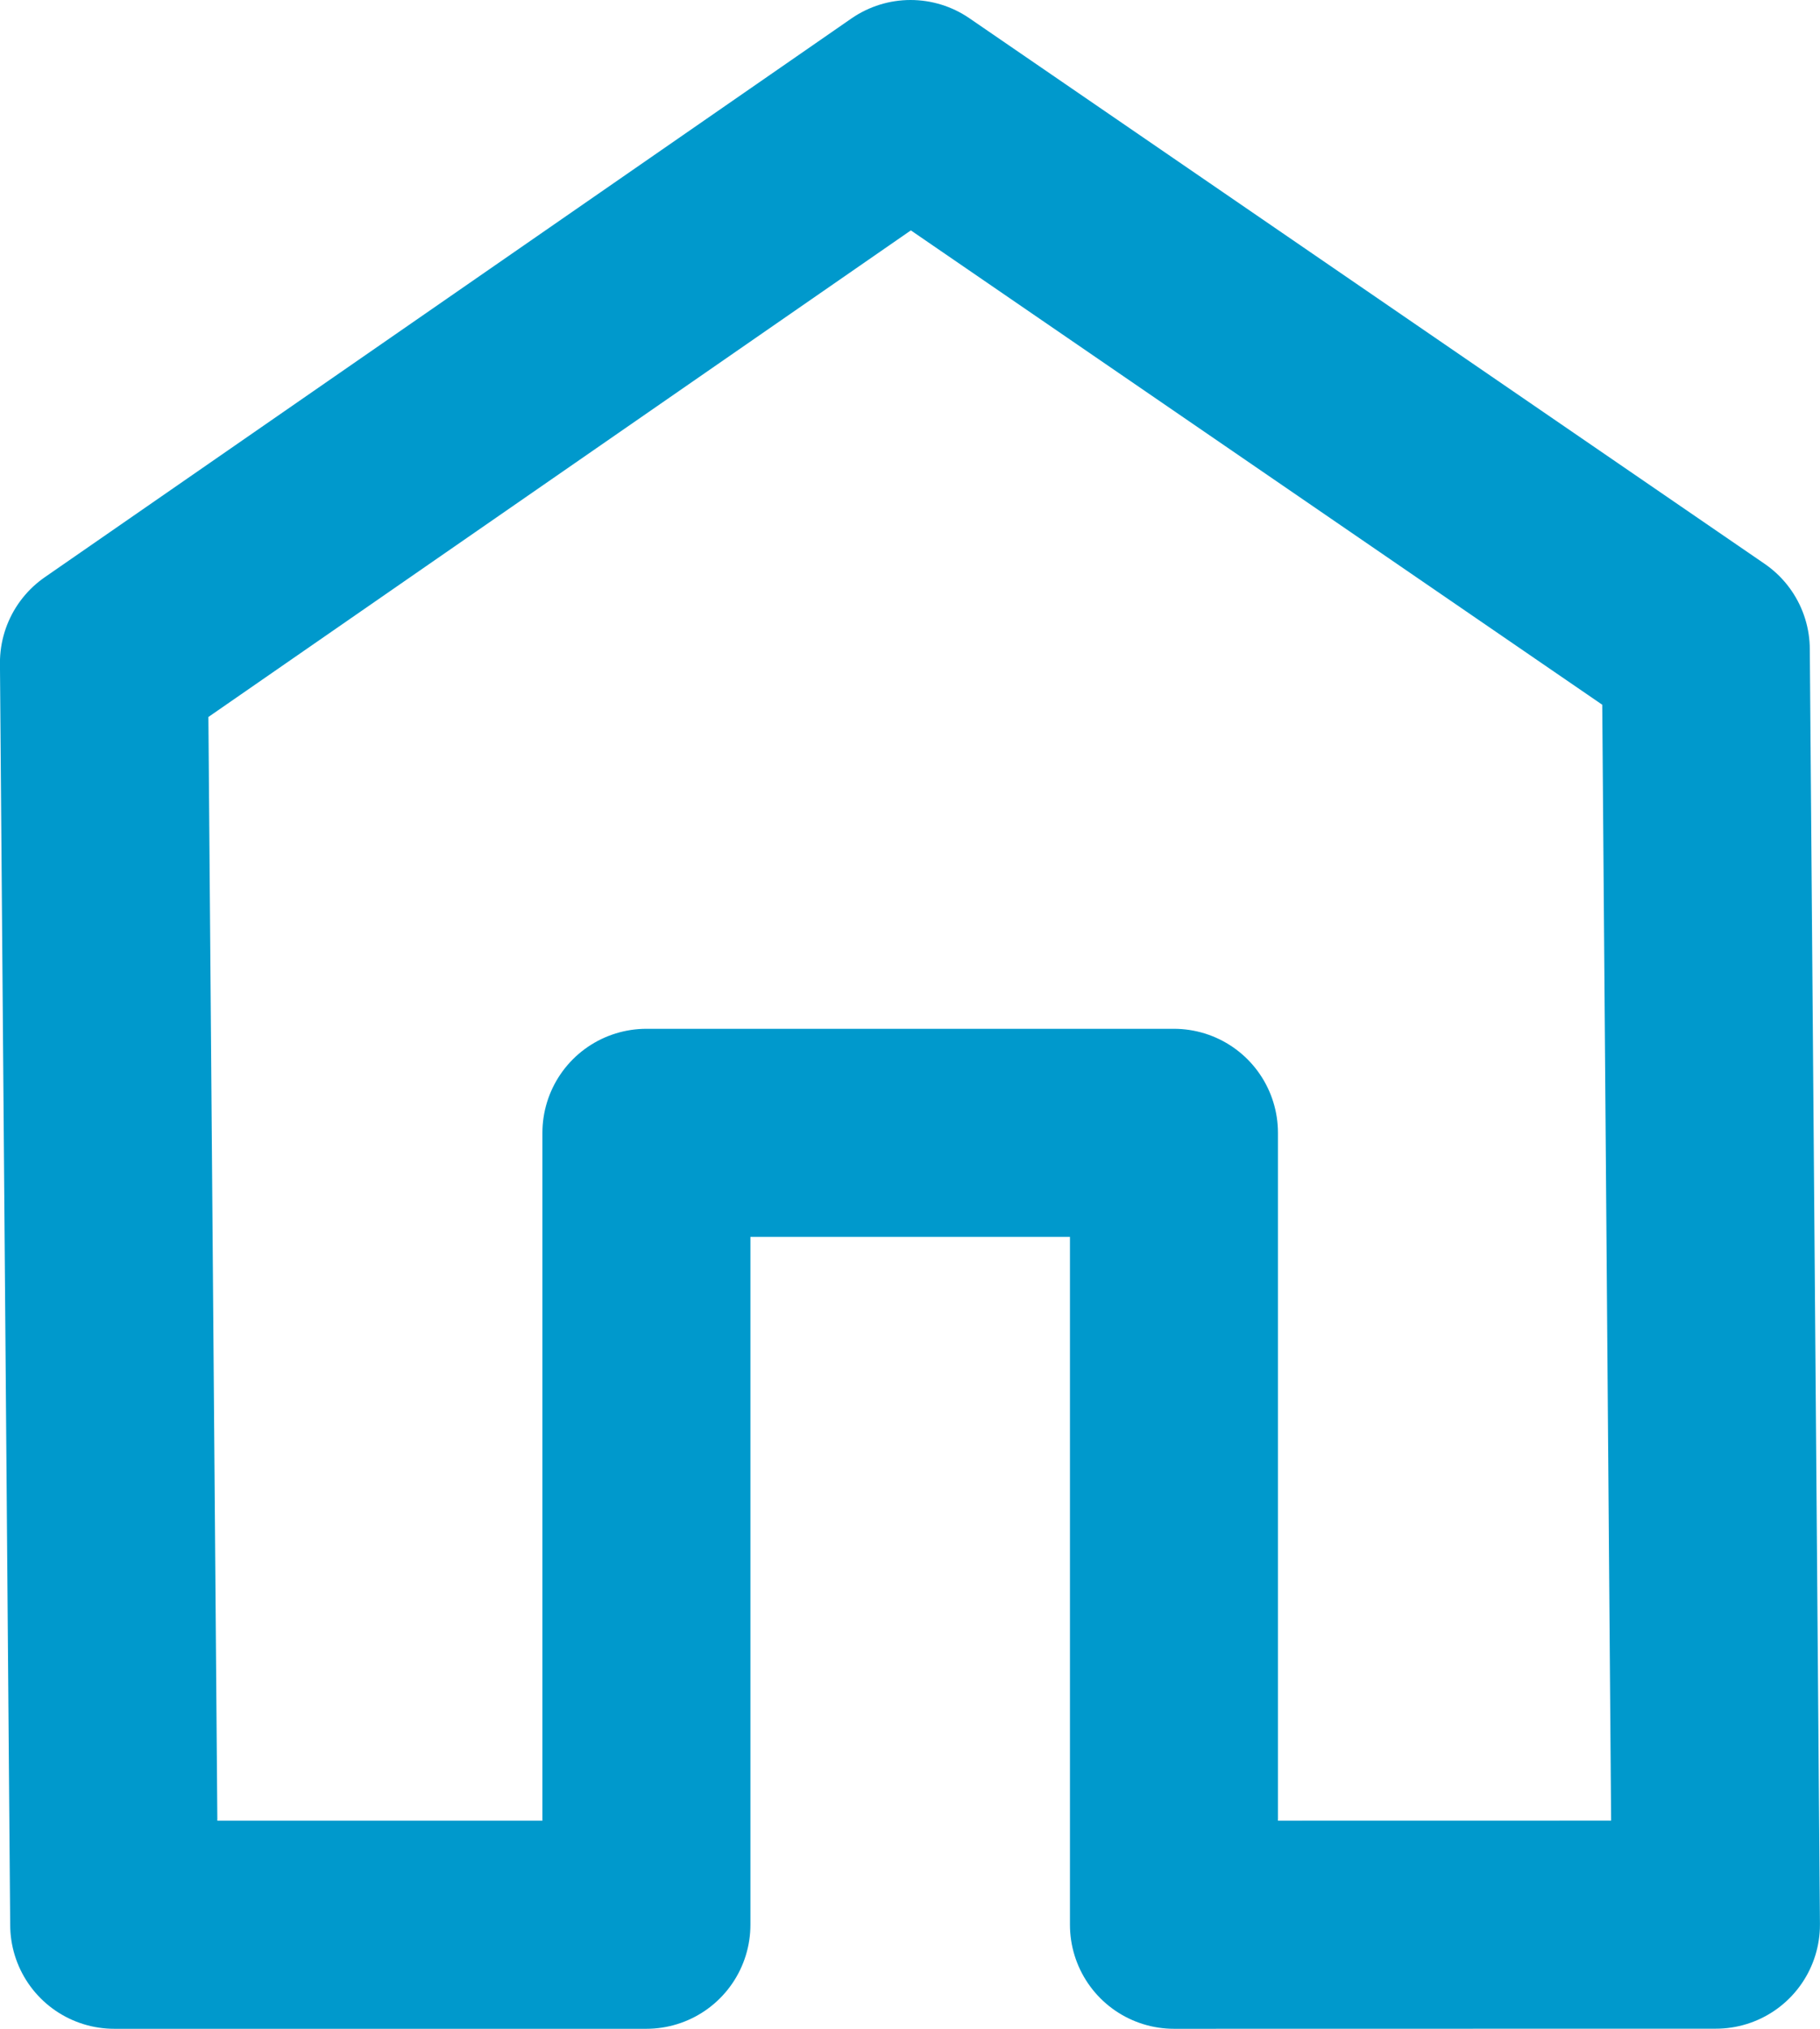 <svg width="35" height="39" viewBox="0 0 35 39" fill="none" xmlns="http://www.w3.org/2000/svg">
<path d="M22.576 37V21.777H12.431V37H2.196L1.999 12.741L17.511 2L32.804 12.488L32.999 36.998L22.576 37Z" stroke="#0099CC" stroke-width="4" stroke-linejoin="round"/>
</svg>
